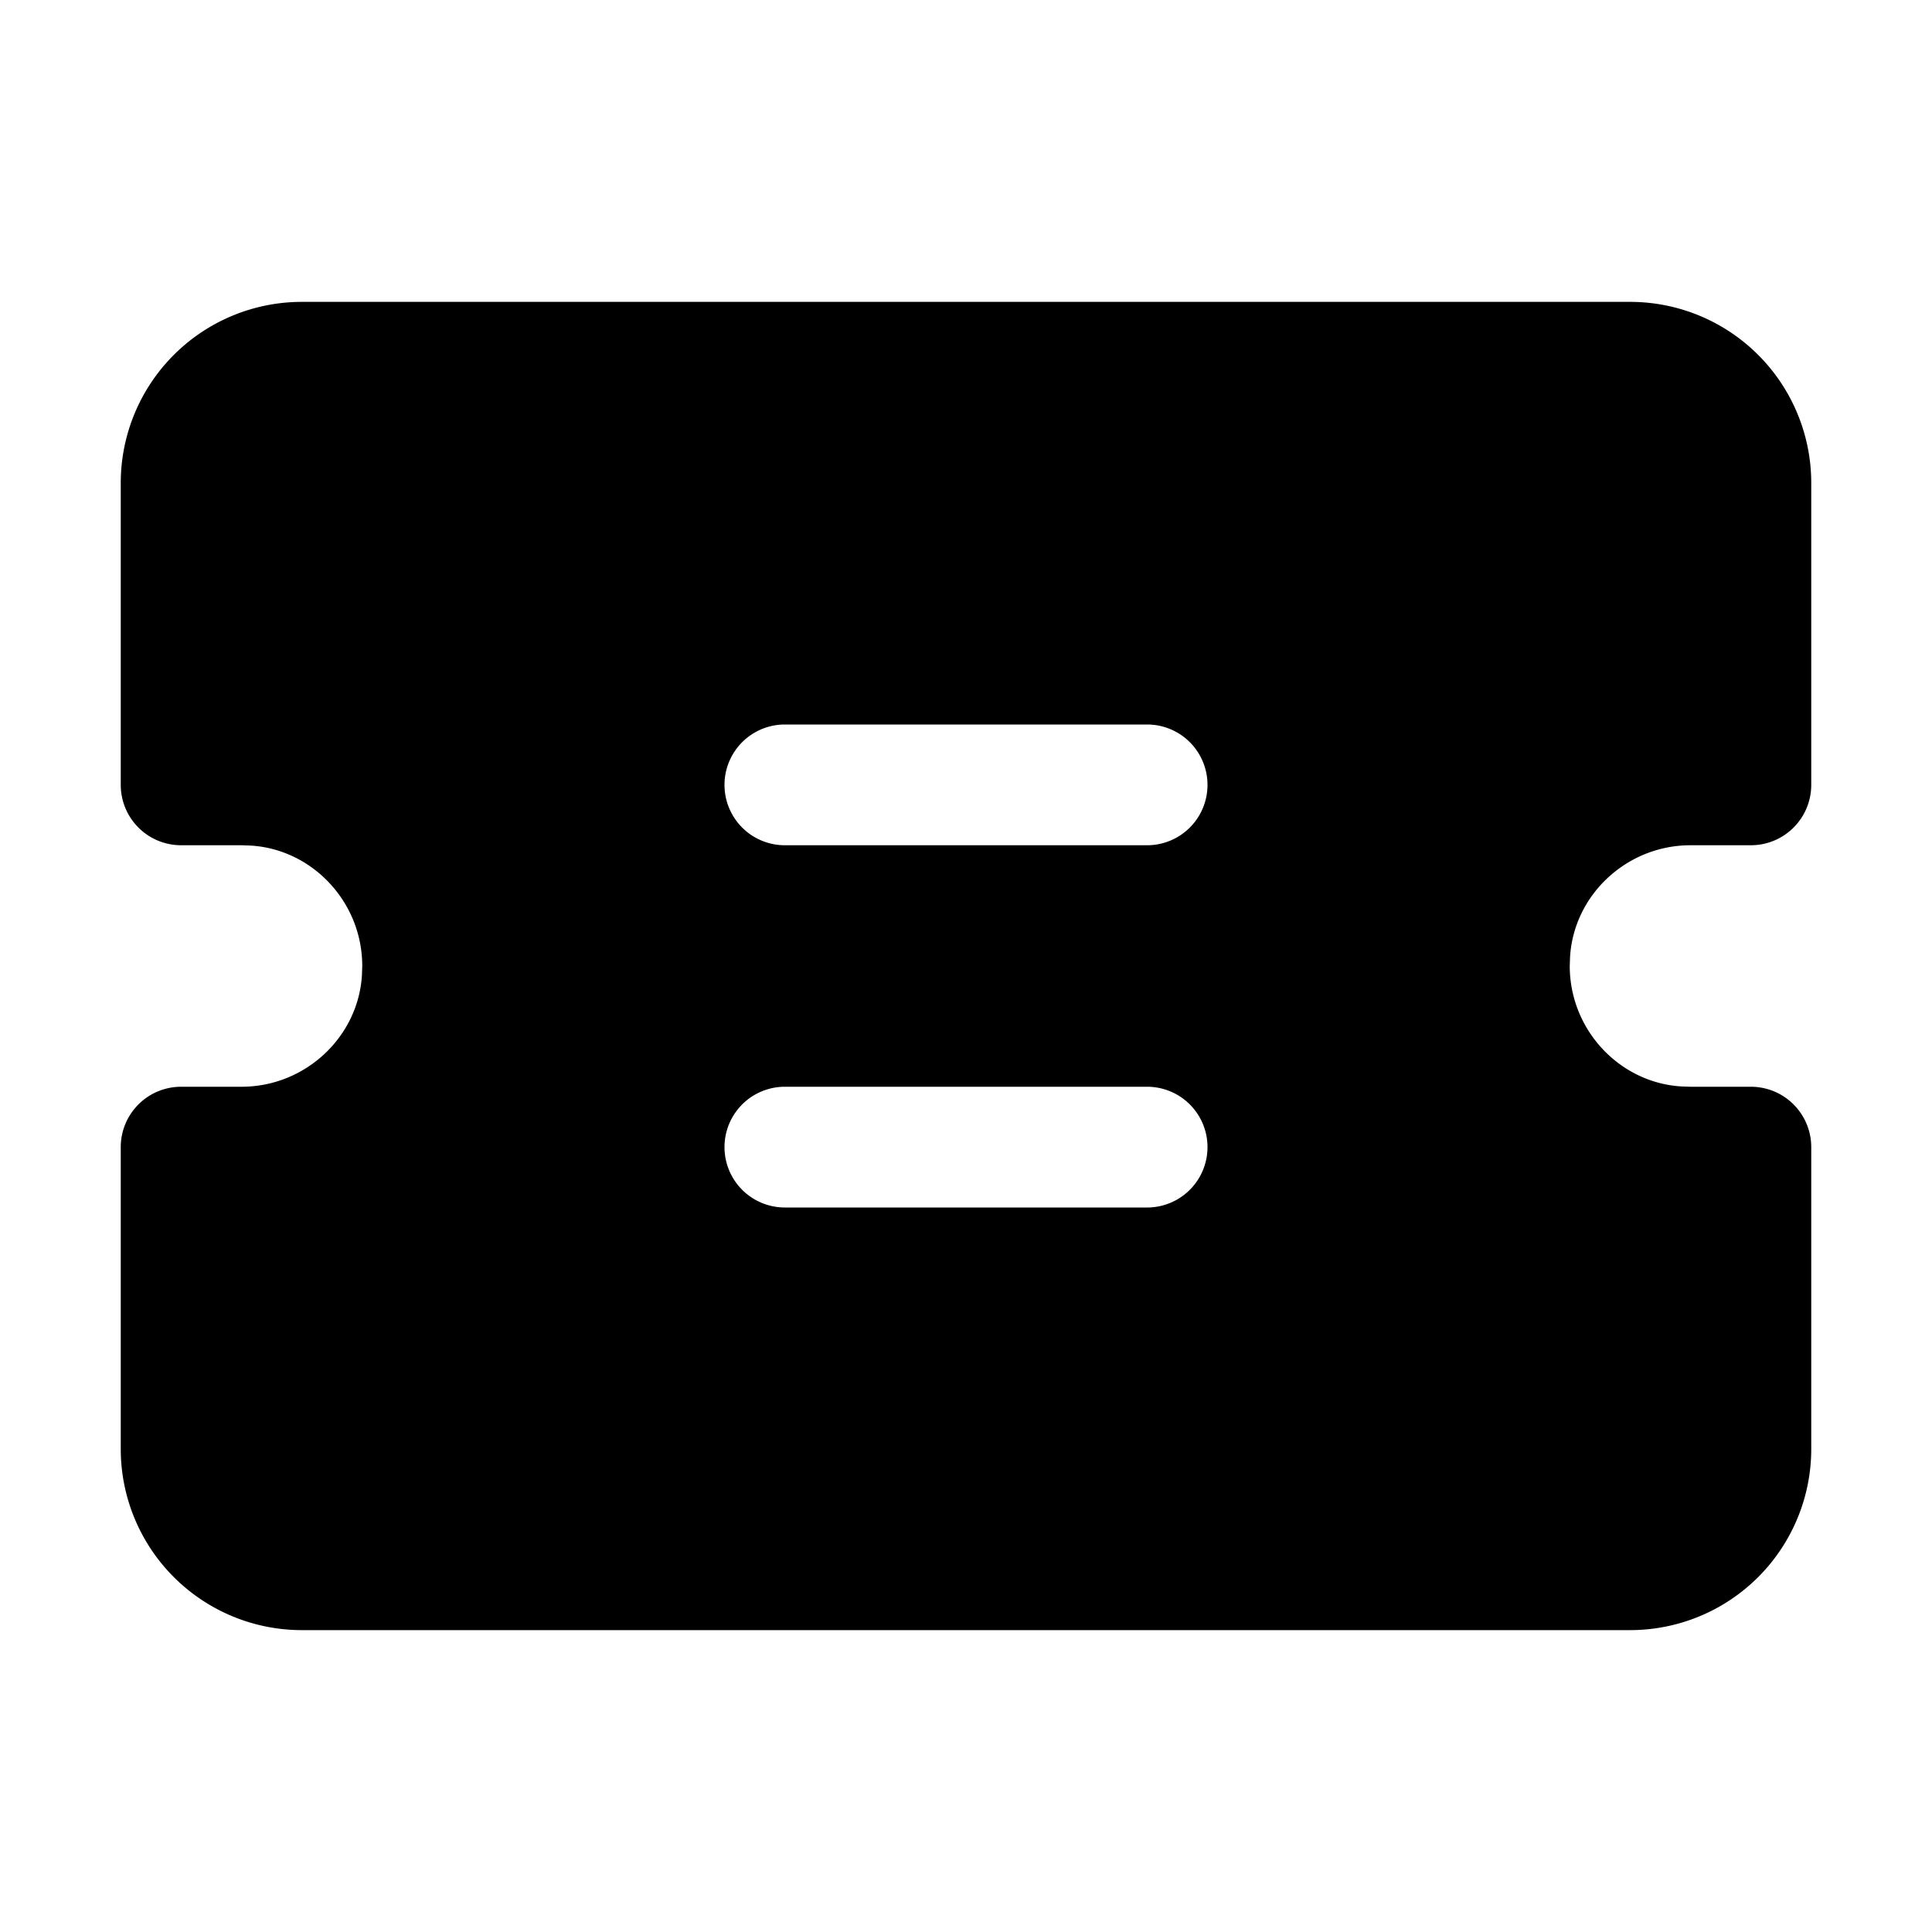 <?xml version="1.0" standalone="no"?><!DOCTYPE svg PUBLIC "-//W3C//DTD SVG 1.1//EN" "http://www.w3.org/Graphics/SVG/1.1/DTD/svg11.dtd"><svg class="icon" width="200px" height="200.00px" viewBox="0 0 1024 1024" version="1.1" xmlns="http://www.w3.org/2000/svg"><path fill="currentColor" d="M864 160a96 96 0 0 1 96 96v160a32 32 0 0 1-32 32h-32c-33.92 0-61.952 26.496-63.84 59.296L832 512c0 33.92 26.496 61.952 59.296 63.84L896 576h32a32 32 0 0 1 32 32v160a96 96 0 0 1-96 96H160a96 96 0 0 1-96-96v-160a32 32 0 0 1 32-32h32c33.92 0 61.952-26.496 63.84-59.296L192 512c0-33.92-26.496-61.952-59.296-63.84L128 448H96a32 32 0 0 1-32-32V256a96 96 0 0 1 96-96z m-256 416h-192a32 32 0 0 0 0 64h192a32 32 0 0 0 0-64z m0-192h-192a32 32 0 0 0 0 64h192a32 32 0 0 0 0-64z" /></svg>